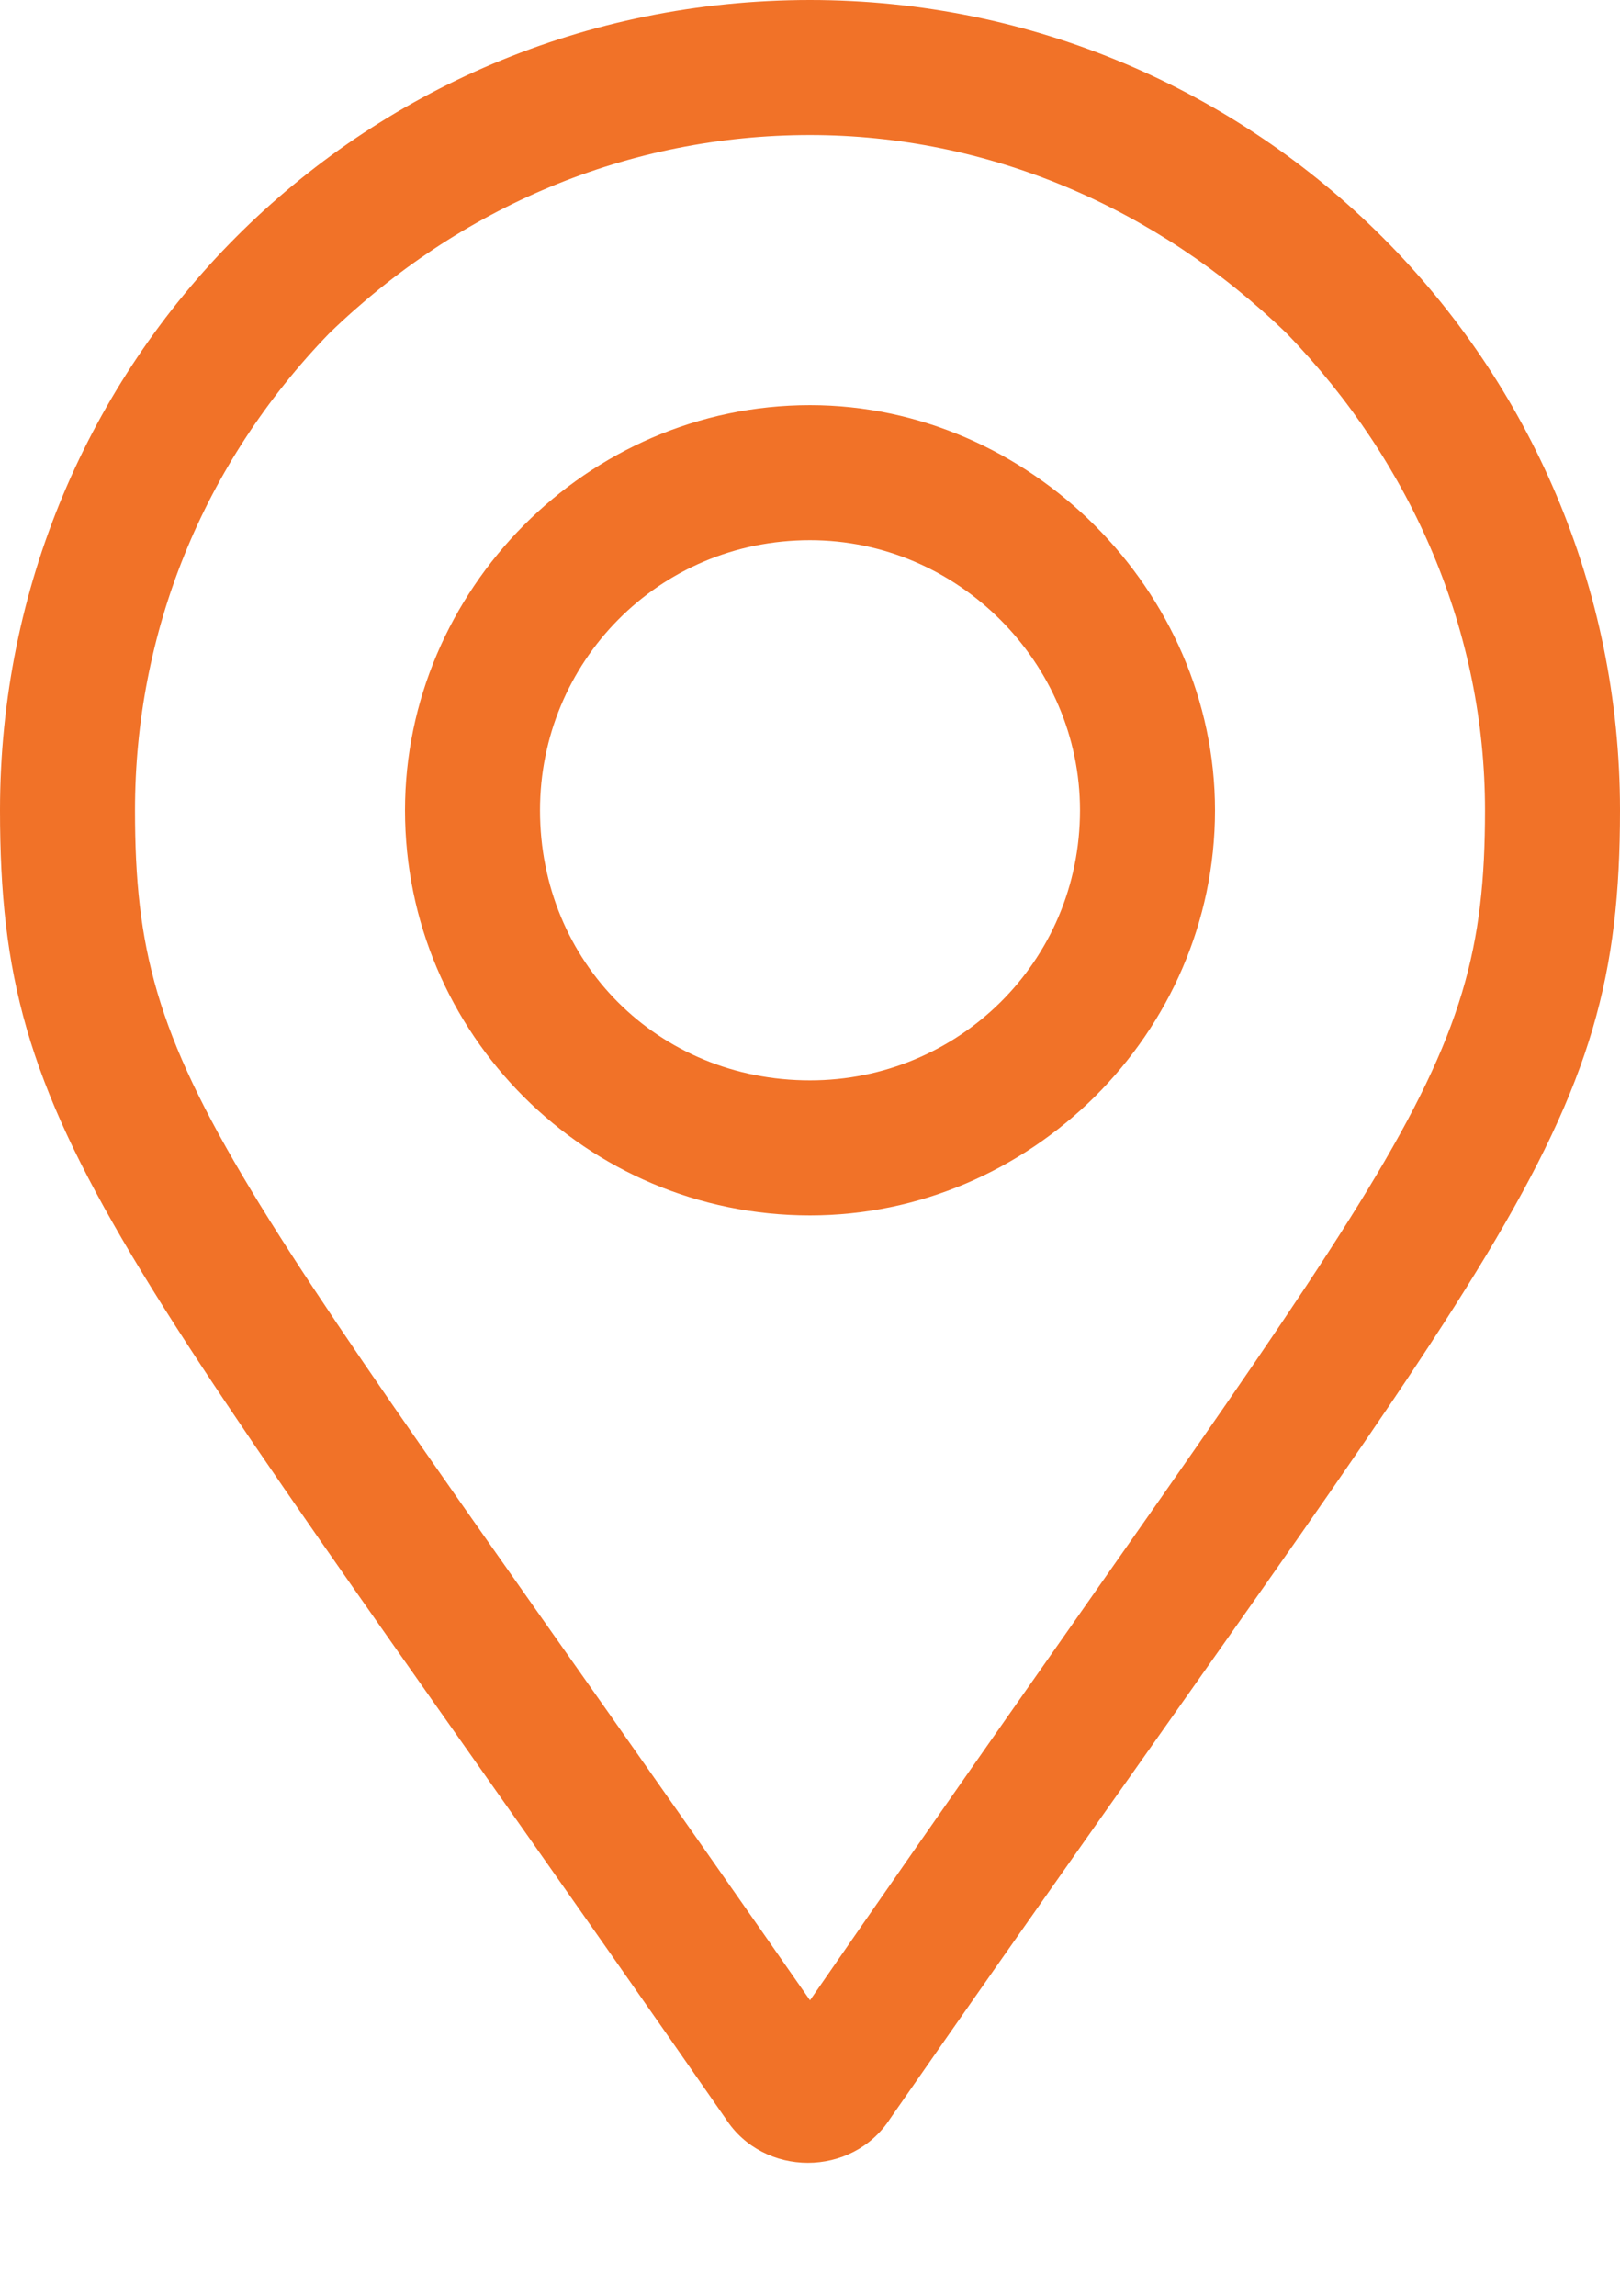 <svg width="12" height="17" viewBox="0 0 12 17" fill="none" xmlns="http://www.w3.org/2000/svg">
<path d="M6 3C4.344 3 3 4.375 3 6C3 7.656 4.344 9 6 9C7.625 9 9 7.656 9 6C9 4.375 7.625 3 6 3ZM6 8C4.875 8 4 7.125 4 6C4 4.906 4.875 4 6 4C7.094 4 8 4.906 8 6C8 7.125 7.094 8 6 8ZM6 0C2.656 0 0 2.688 0 6C0 8.438 0.812 9.125 5.375 15.688C5.656 16.125 6.312 16.125 6.594 15.688C11.156 9.125 12 8.438 12 6C12 2.688 9.312 0 6 0ZM6 14.812C1.625 8.531 1 8.031 1 6C1 4.688 1.5 3.438 2.438 2.469C3.406 1.531 4.656 1 6 1C7.312 1 8.562 1.531 9.531 2.469C10.469 3.438 11 4.688 11 6C11 8.031 10.344 8.531 6 14.812Z" fill="#F17228"/>
</svg>
